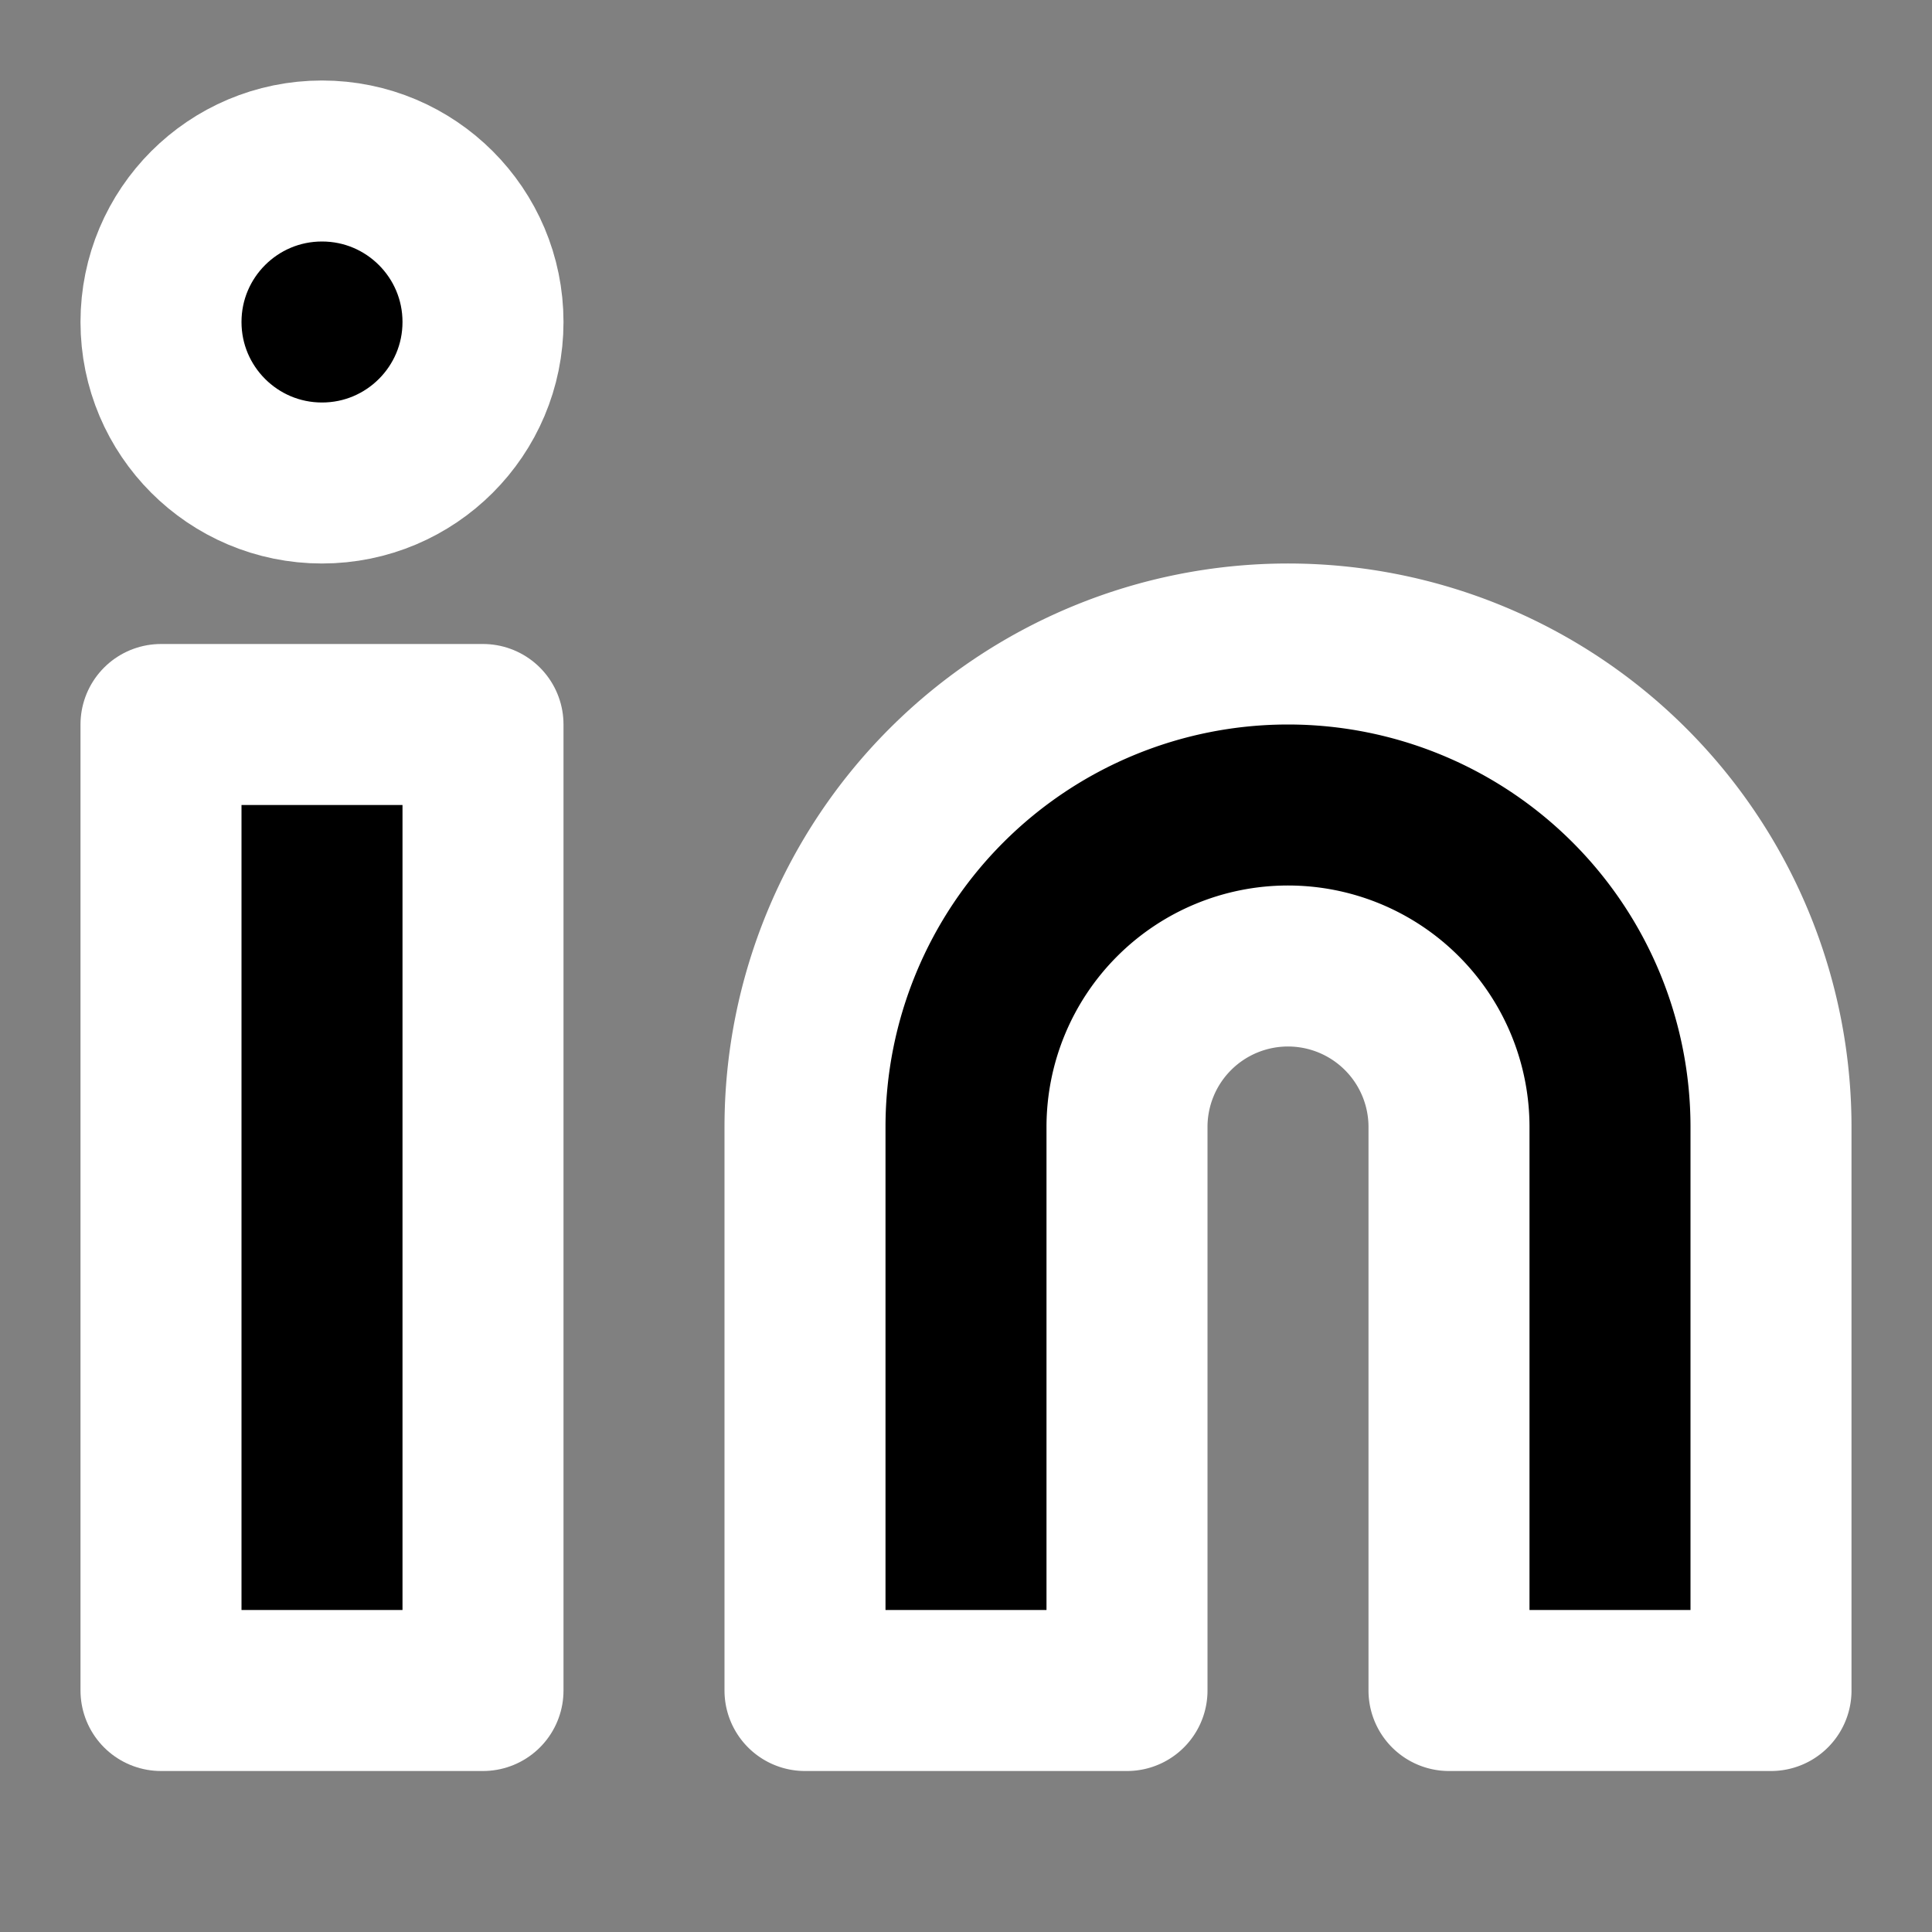 <svg
  xmlns="http://www.w3.org/2000/svg"
  width="24"
  height="24"
  viewBox="0 0 24 24"
  fill="currentColor"
  stroke="white"
  stroke-width="2"
  stroke-linecap="round"
  stroke-linejoin="round"
  class="lucide lucide-linkedin-icon lucide-linkedin"
>
  <rect x="0" y="0" width="24" height="24" fill="#808080" stroke="none"/>
  <path
    d="M16 8a6 6 0 0 1 6 6v7h-4v-7a2 2 0 0 0-2-2 2 2 0 0 0-2 2v7h-4v-7a6 6 0 0 1 6-6z"
  />
  <rect width="4" height="12" x="2" y="9" />
  <circle cx="4" cy="4" r="2" />
</svg>
